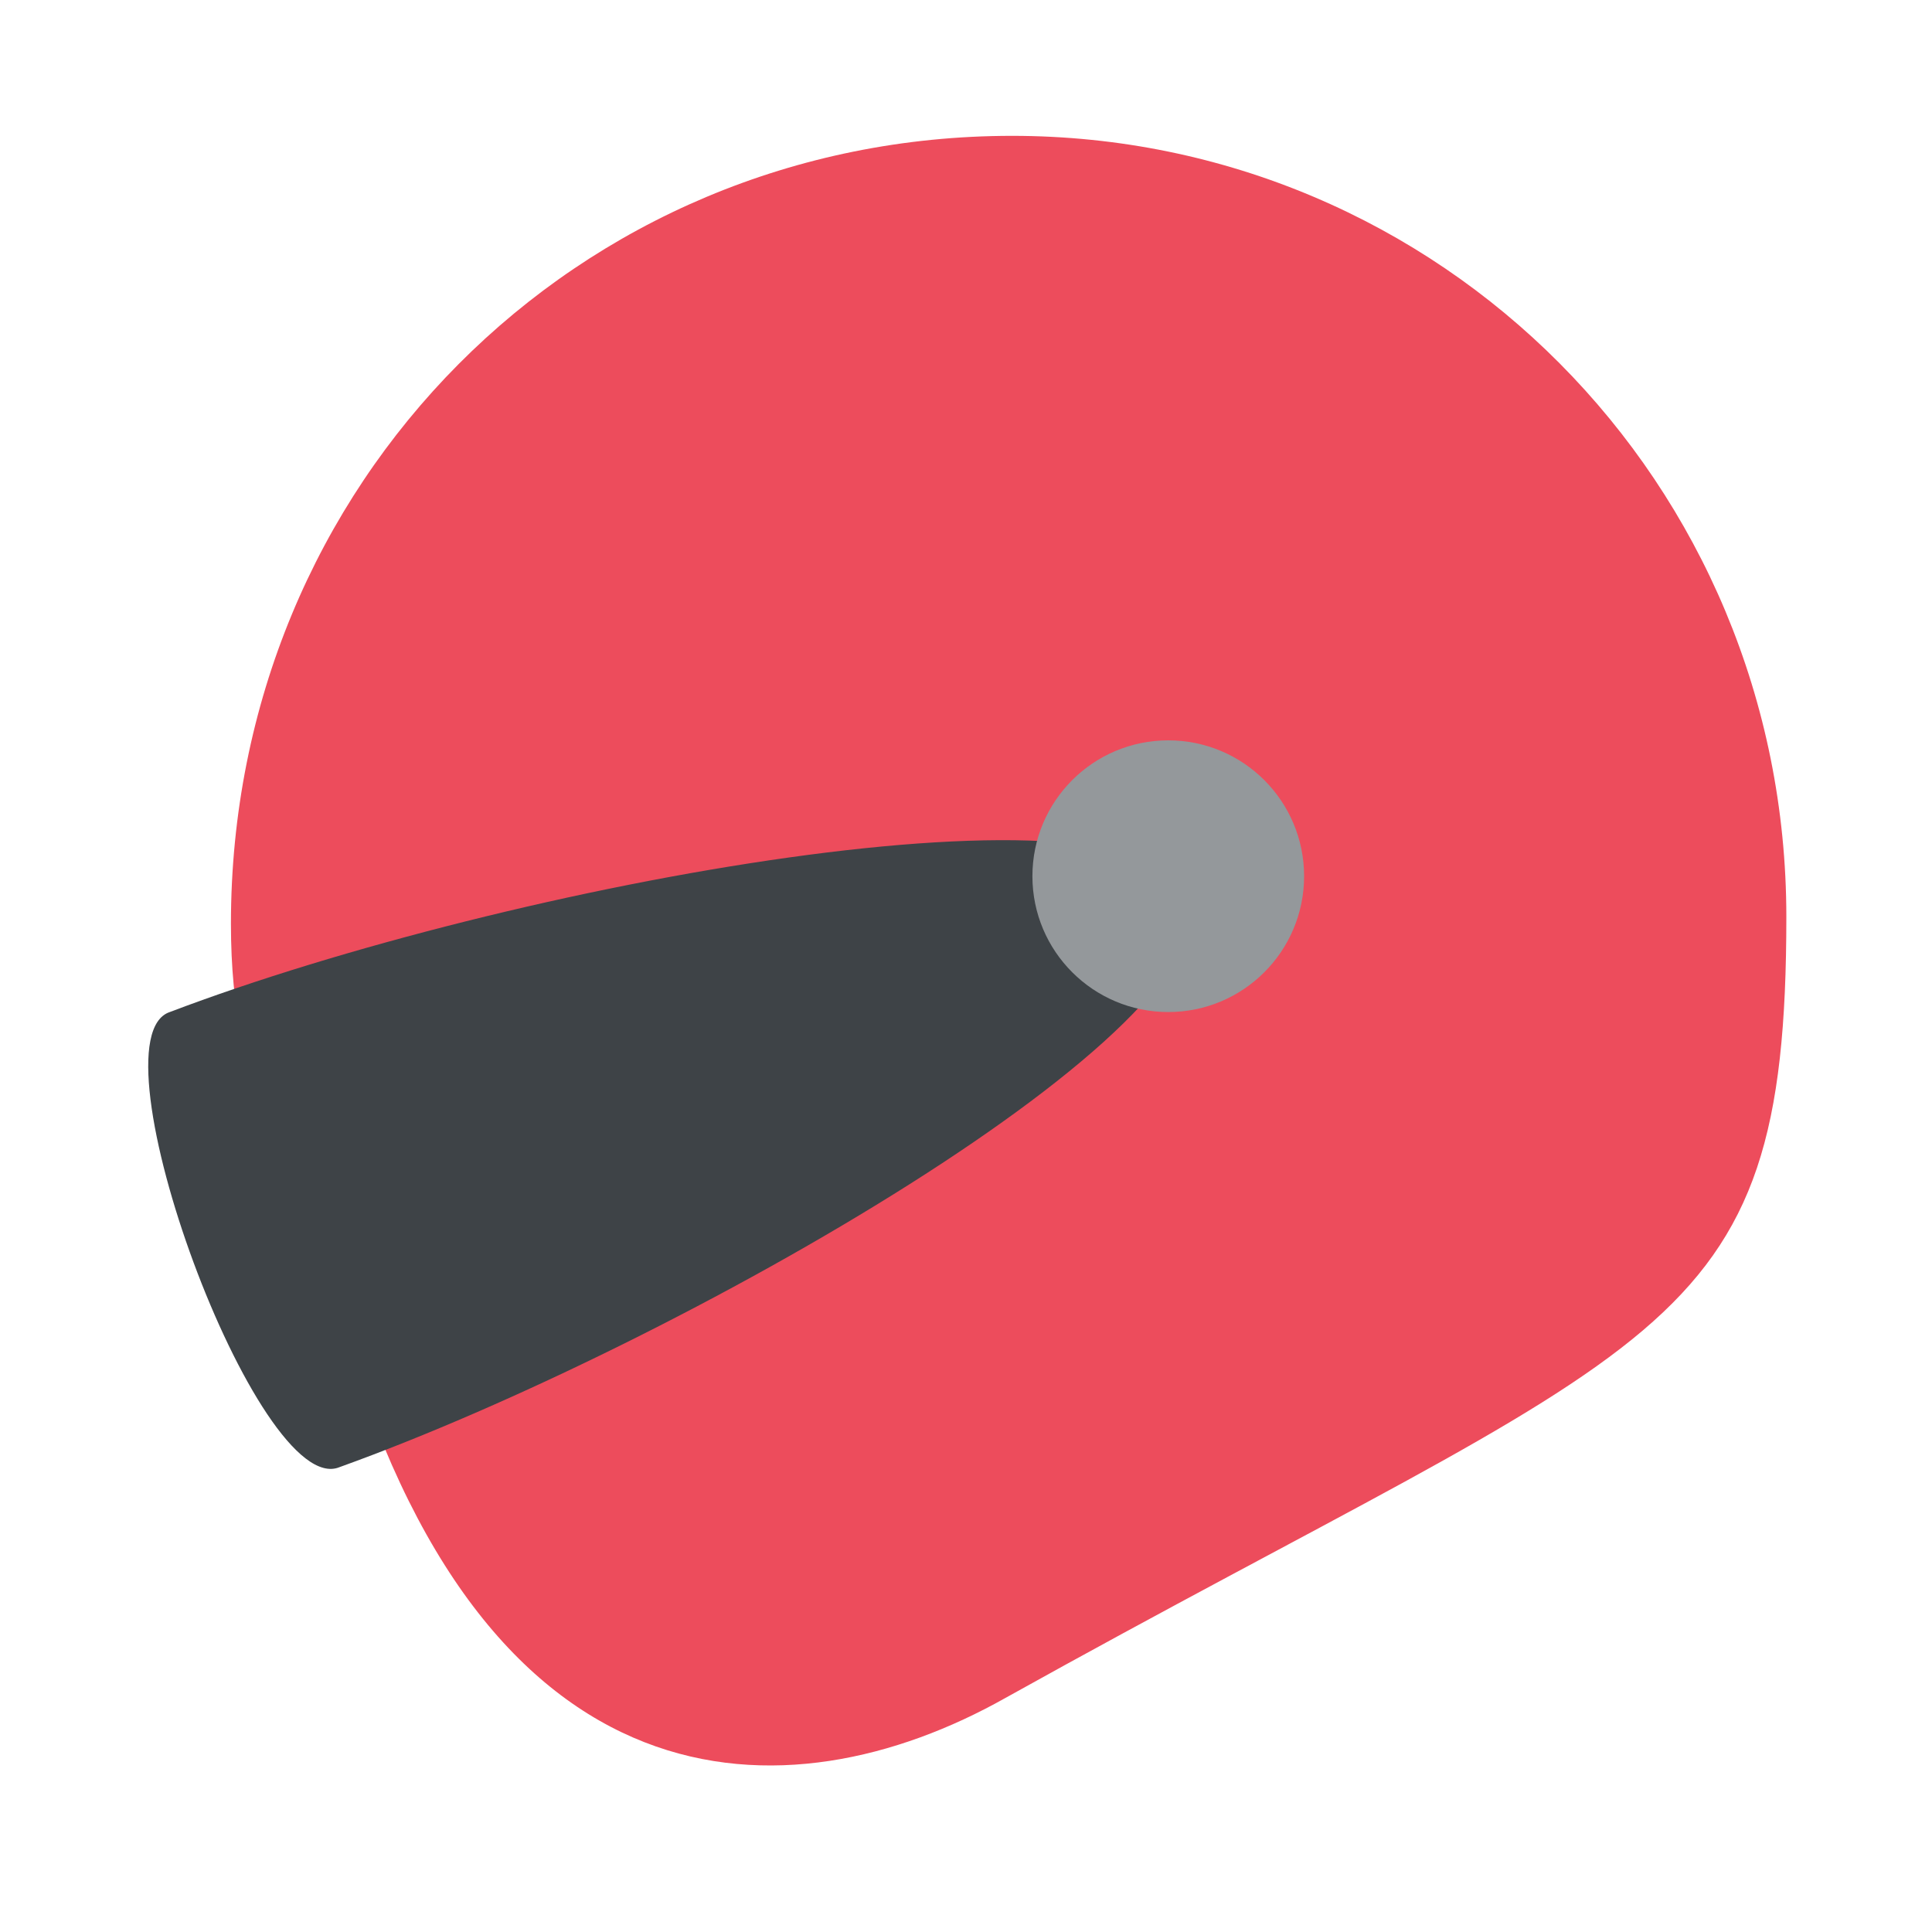 <svg xmlns="http://www.w3.org/2000/svg" viewBox="0 0 64 64">
	<g id="helmet" transform="scale(2.25,2.25) translate(-11,0)">
		<path id="helmet" fill="#ed4c5c" d="M37.3 13.5c0 6.3-1.8 6.1-11.5 11.5-3.2 1.8-7.7 1.8-9.8-5.6-.7-2.4-1.6-3.2-1.6-5.8C14.4 7.1 19.5 2 25.9 2c6.3 0 11.4 5.1 11.4 11.5"/>
		<path id="helmet-visor" fill="#3e4347" d="M28.5 13.2c.7 1.9-7.5 6.6-12.5 8.4-1.2.5-3.7-6.3-2.5-6.7 5-1.9 14.3-3.6 15-1.7"/>
		<circle cx="28.2" cy="12.9" r="2" fill="#94989b"/>
	</g>
</svg>
